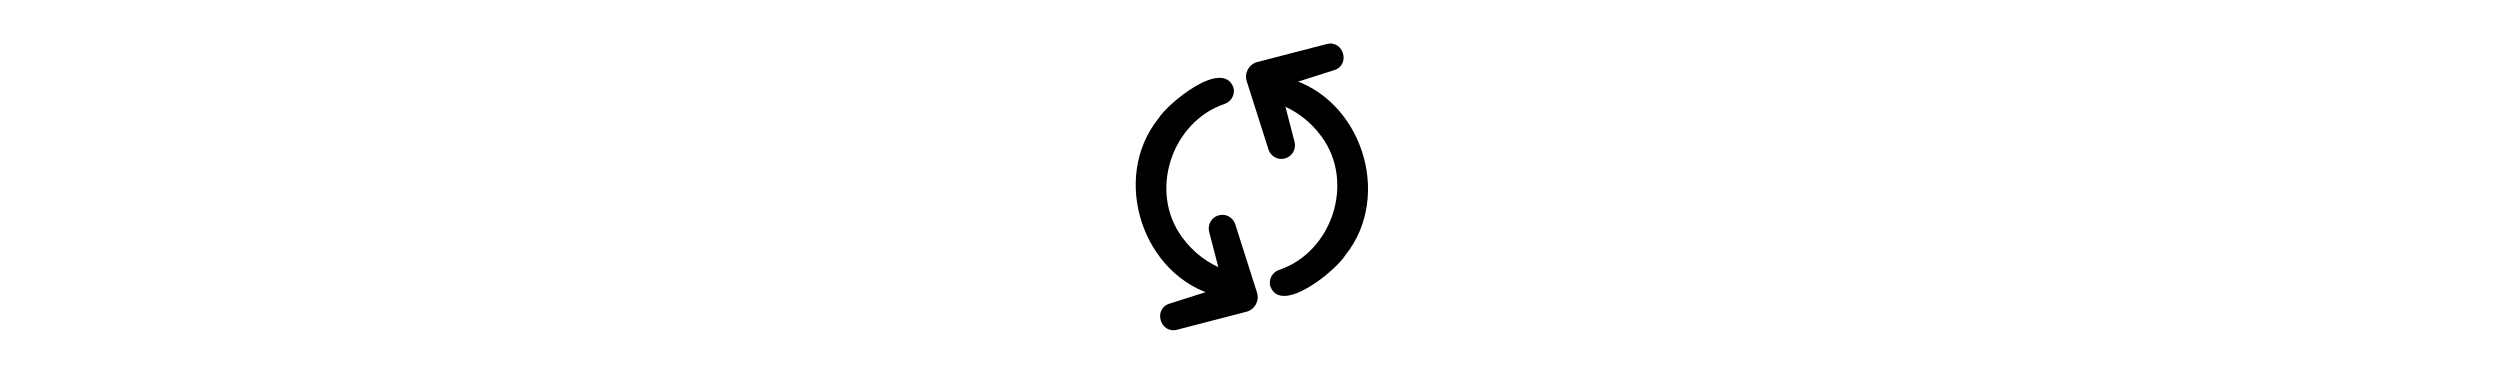 <svg xmlns="http://www.w3.org/2000/svg" height="1em" fill="currentColor" viewBox="0 0 105 105">
    <path d="M75.748 19.32 56.91 25.305l2.911-5.3 4.966 19.108c.514 2.01-.685 4.061-2.697 4.574-1.926.513-3.895-.598-4.495-2.48l-5.993-18.809c-.728-2.266.6-4.702 2.911-5.3l19.136-4.96c4.623-1.197 6.635 5.729 2.097 7.182"/>
    <path d="M62.734 21.5C83.11 26.843 91.971 53.818 78.83 70.276c-2.612 4.275-17.68 16.63-20.72 8.678-.556-1.88.514-3.89 2.312-4.531 14.812-4.916 21.062-24.281 11.772-36.807-2.91-4.018-7.02-7.224-11.772-8.934-4.452-1.625-2.27-8.38 2.312-7.14zm-32.45 62.2 18.836-5.985-2.911 5.301-4.966-19.109c-.514-2.009.685-4.06 2.697-4.574 1.926-.513 3.896.599 4.495 2.48l5.993 18.81c.728 2.265-.6 4.701-2.91 5.3L32.38 90.882c-4.623 1.197-6.635-5.729-2.097-7.182"/>
    <path d="M43.298 81.52C22.92 76.176 14.059 49.2 27.2 32.743c2.612-4.275 17.68-16.63 20.72-8.678.557 1.881-.513 3.89-2.311 4.531-14.812 4.96-21.105 24.324-11.773 36.85 2.911 4.018 7.02 7.225 11.773 8.935 4.452 1.624 2.269 8.378-2.312 7.139"/>
</svg>
